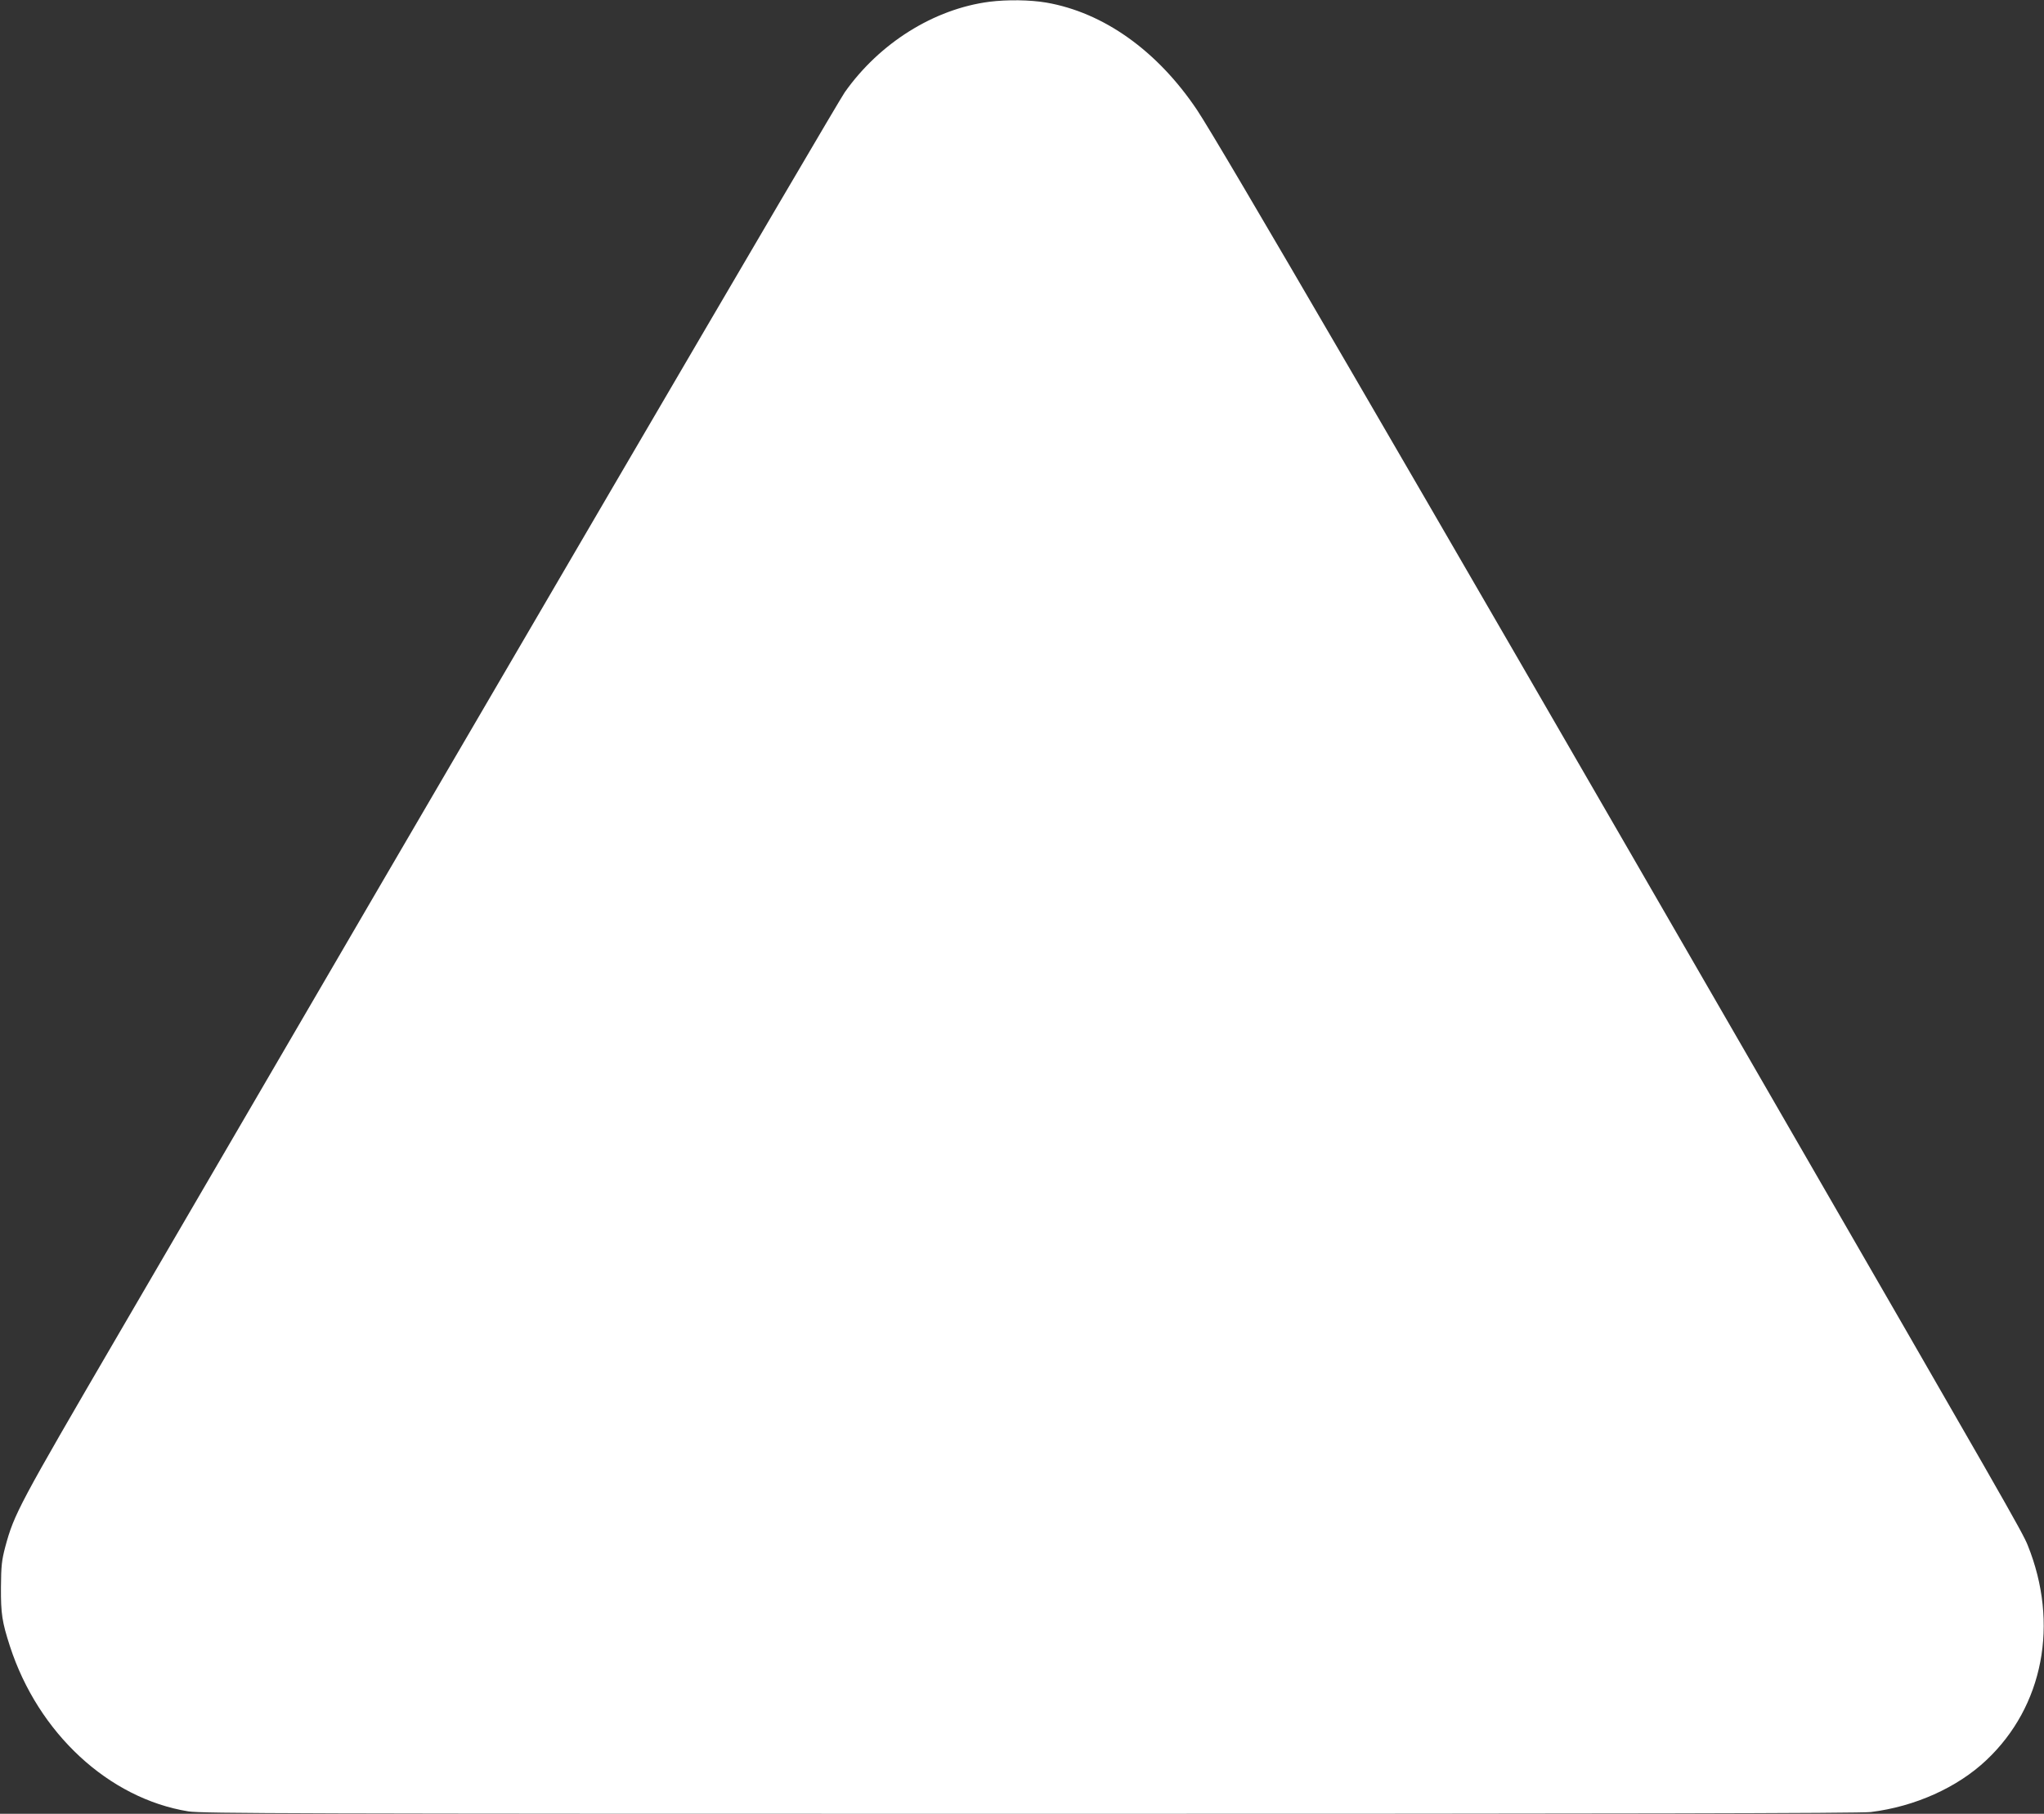 <?xml version="1.0" standalone="no"?>
<!DOCTYPE svg PUBLIC "-//W3C//DTD SVG 20010904//EN"
 "http://www.w3.org/TR/2001/REC-SVG-20010904/DTD/svg10.dtd">
<svg version="1.0" xmlns="http://www.w3.org/2000/svg"
 width="1280pt" height="1136pt" viewBox="0 0 1280 1136"
 preserveAspectRatio="xMidYMid meet">
<rect x="0" y="0" width="1280" height="1136" fill="#333333" stroke="none"/>
<g transform="translate(0,1136) scale(0.1,-0.1)"
fill="#fff" stroke="none">
<path d="M6196 11349 c-347 -45 -688 -258 -906 -567 -52 -74 -2330 -3971
-4546 -7775 -628 -1077 -655 -1128 -711 -1335 -22 -84 -26 -118 -27 -252 -1
-168 7 -218 56 -370 177 -545 618 -954 1118 -1035 85 -13 664 -15 5270 -15
3695 0 5201 3 5265 11 276 34 542 153 724 325 357 336 457 855 259 1346 -33
83 -143 274 -1701 2973 -2246 3891 -3364 5811 -3500 6015 -249 372 -586 612
-946 674 -101 17 -243 19 -355 5z"/>
</g>
</svg>

